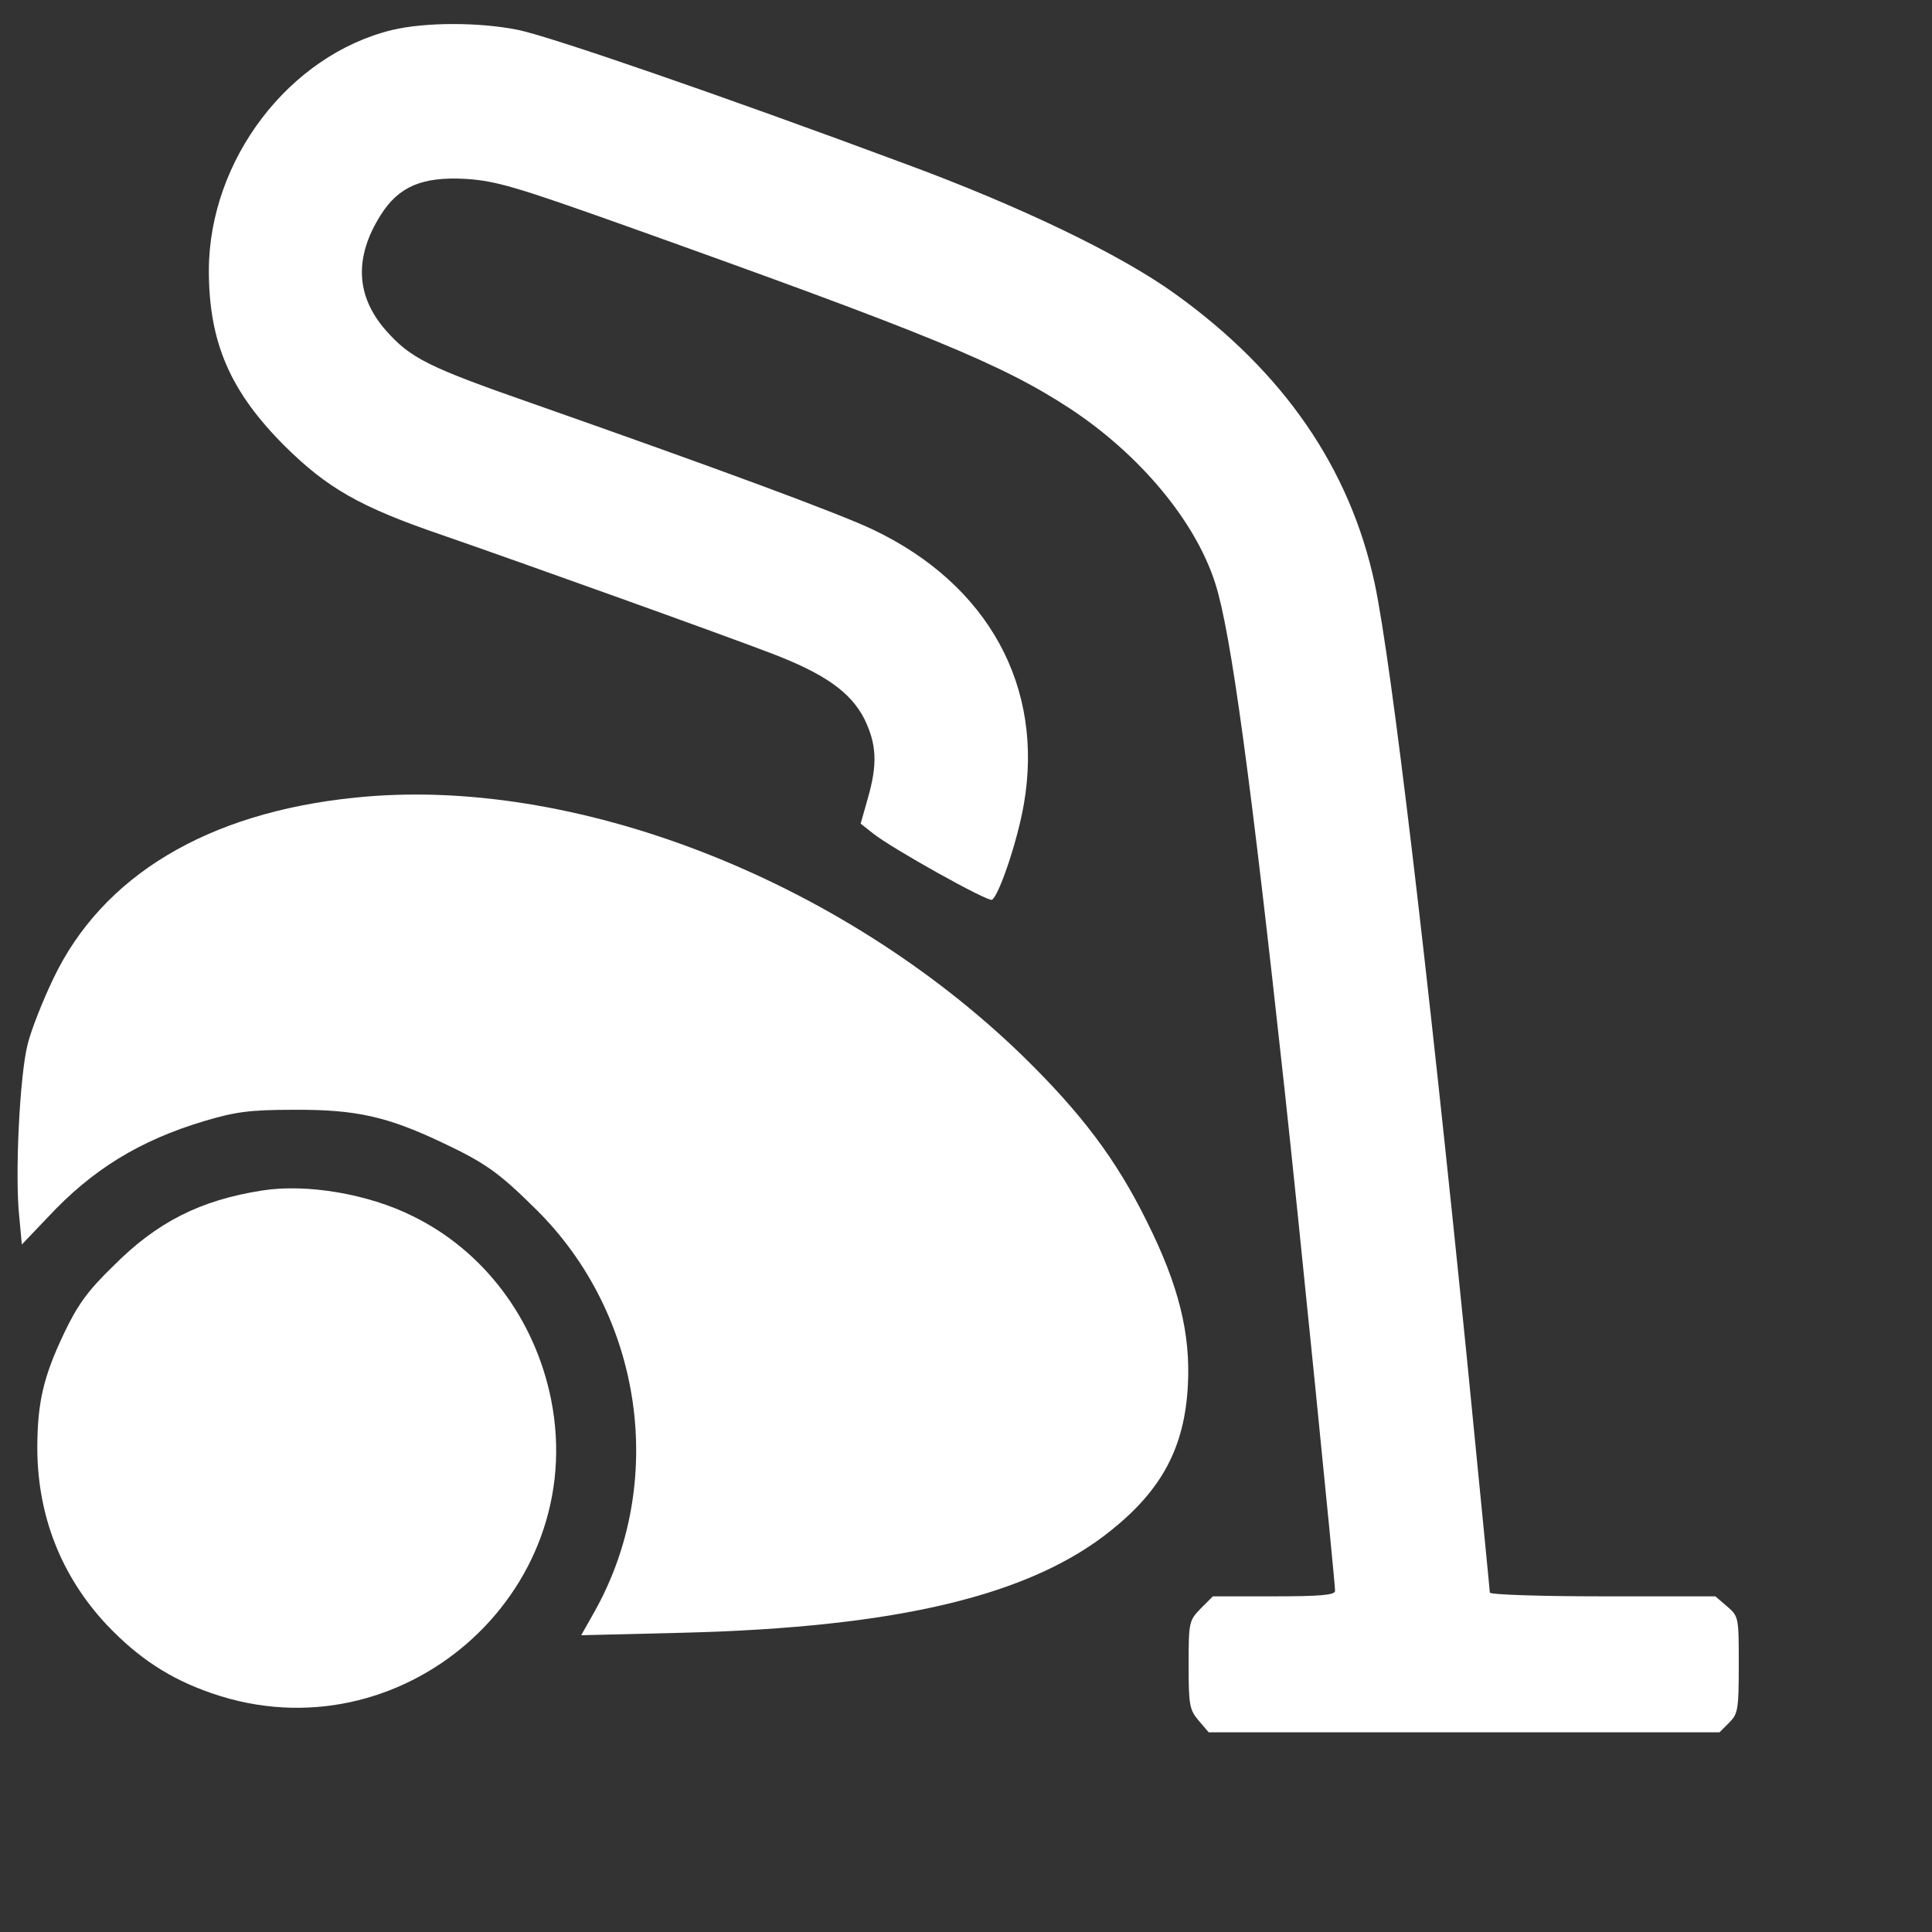 <?xml version="1.0" encoding="utf-8"?>
<!-- Svg Vector Icons : http://www.onlinewebfonts.com/icon -->
<!DOCTYPE svg PUBLIC "-//W3C//DTD SVG 1.1//EN" "http://www.w3.org/Graphics/SVG/1.1/DTD/svg11.dtd">
<svg version="1.1" xmlns="http://www.w3.org/2000/svg" xmlns:xlink="http://www.w3.org/1999/xlink" x="0px" y="0px" viewBox="0 0 1100 1100" enable-background="new 0 0 1000 1000" width="64px" height="64px" xml:space="preserve">
<rect x="0" y="0" width="1100" height="1100" fill="#333333" stroke="none"/>
<g><g transform="translate(0,511) scale(0.1,-0.1)"><path style="fill:#FFFFFF;" d="M2232.4,4939.2c-586-142.9-1040.9-738.4-1043.3-1367.3c0-412.1,121.5-690.8,431.1-1000.4c243-240.6,428.8-347.8,895.6-507.4c407.3-140.5,1584-562.1,1869.9-671.7c307.3-116.7,457.3-221.5,535.9-376.3c69.1-142.9,76.2-254.9,19.1-452.6l-40.5-142.9l69.1-54.8c107.2-85.8,657.4-393,678.9-378.7c40.5,26.2,145.3,335.8,181,543.1c116.7,669.4-202.5,1250.5-855.1,1562.6c-192.9,92.9-909.9,357.3-1941.3,719.4c-593.1,207.2-695.5,257.3-836.1,416.9c-171.5,195.3-181,416.8-28.6,657.4c102.4,162,235.8,219.1,485.9,204.8c171.5-11.9,278.7-42.9,907.5-266.8c1715-612.2,2141.4-786.1,2527.3-1038.6c402.6-264.4,719.4-645.5,831.3-1000.4c88.1-276.3,200.1-1100.5,395.4-2894.1c73.8-676.5,285.8-2784.6,285.8-2839.3c0-23.8-85.7-31-347.8-31h-347.8l-69.1-69.1c-66.7-69.1-69.1-76.2-69.1-321.6c0-228.7,4.8-254.9,57.2-316.8l57.1-66.7h1455.4h1453l54.8,54.8c50,50,54.8,73.9,54.8,328.7c0,271.6,0,276.3-66.7,333.5l-66.7,57.2h-643.1c-352.5,0-640.8,9.5-640.8,21.5c0,9.5-59.6,614.5-131,1338.7c-226.3,2248.6-428.8,3951.7-524,4404.3c-140.5,657.4-519.3,1207.7-1136.2,1650.7c-309.7,223.9-883.7,500.2-1543.5,743.2c-1043.3,388.3-2012.8,721.7-2196.2,759.9C2730.2,4984.4,2422.9,4984.4,2232.4,4939.2z"/><path style="fill:#FFFFFF;" d="M2018,568.2c-838.5-85.8-1436.4-445.4-1715-1031.4C245.8-582.3,179.1-749,157.6-834.7c-45.3-176.3-73.8-748-47.6-986.2l14.3-154.8L272-1820.9c252.5,271.6,524,438.3,890.9,547.9c176.3,52.4,257.3,64.3,507.4,64.3c354.9,2.4,533.6-38.1,845.6-185.8c247.7-116.7,324-171.5,531.2-376.3c614.6-602.7,752.7-1560.2,335.9-2298.6l-73.8-131l581.2,14.3c1219.6,31,1977.1,212,2436.8,583.6c288.2,231.1,416.9,471.6,435.9,821.8c16.7,297.7-52.4,574.1-233.4,936.1c-173.9,352.5-371.6,614.6-705.1,940.9C4785.8,106.1,3256.6,699.2,2018,568.2z"/><path style="fill:#FFFFFF;" d="M1491.6-1668.4c-350.2-54.8-597.9-178.7-848-431.2c-145.3-140.5-202.5-221.5-278.7-381.1c-119.1-250.1-152.5-397.8-152.5-659.8c2.4-381.1,135.8-721.7,393-998.1c181-190.6,359.7-309.7,602.7-393C2280-4900.8,3359-3964.7,3137.5-2857.1c-92.9,459.7-383.5,845.6-788.4,1043.3C2096.6-1687.5,1744-1627.9,1491.6-1668.4z"/></g></g>
</svg>
